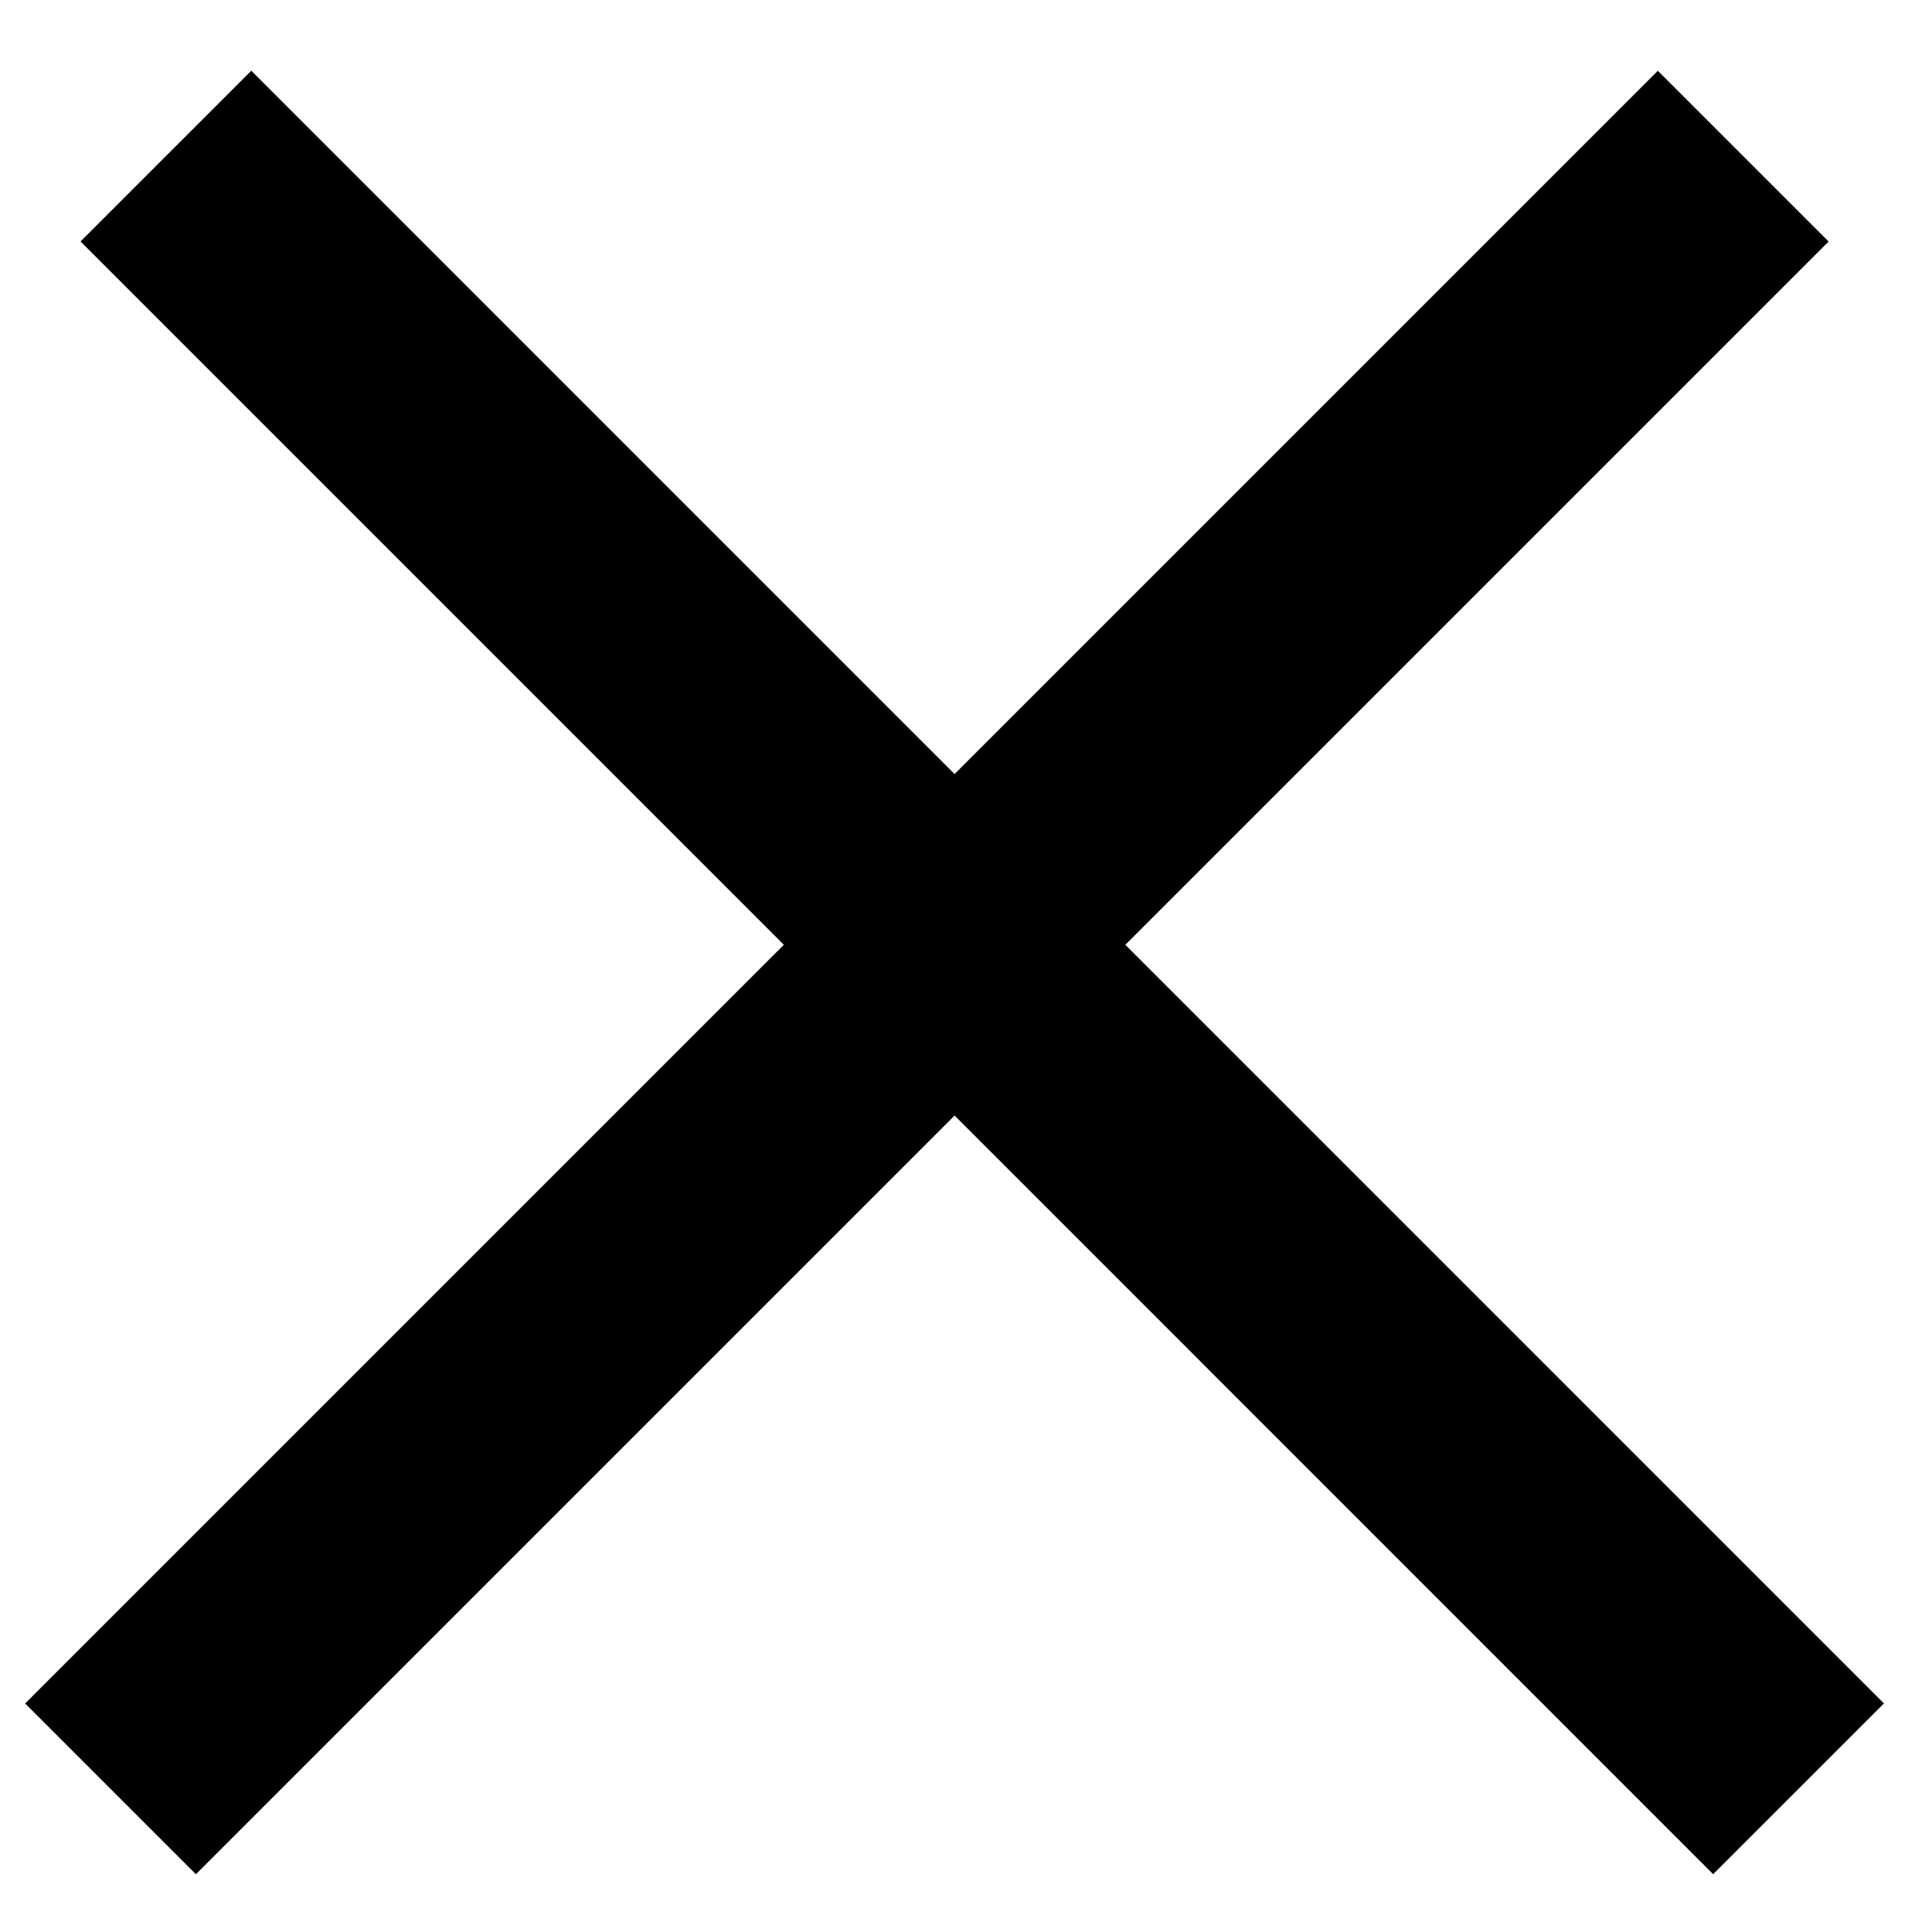 <svg width="24" height="24" viewBox="0 0 24 24" fill="none" xmlns="http://www.w3.org/2000/svg">
<line x1="2.061" y1="1.939" x2="22.342" y2="22.221" stroke="black" stroke-width="3"/>
<line x1="1.373" y1="22.222" x2="21.655" y2="1.94" stroke="black" stroke-width="3"/>
</svg>
